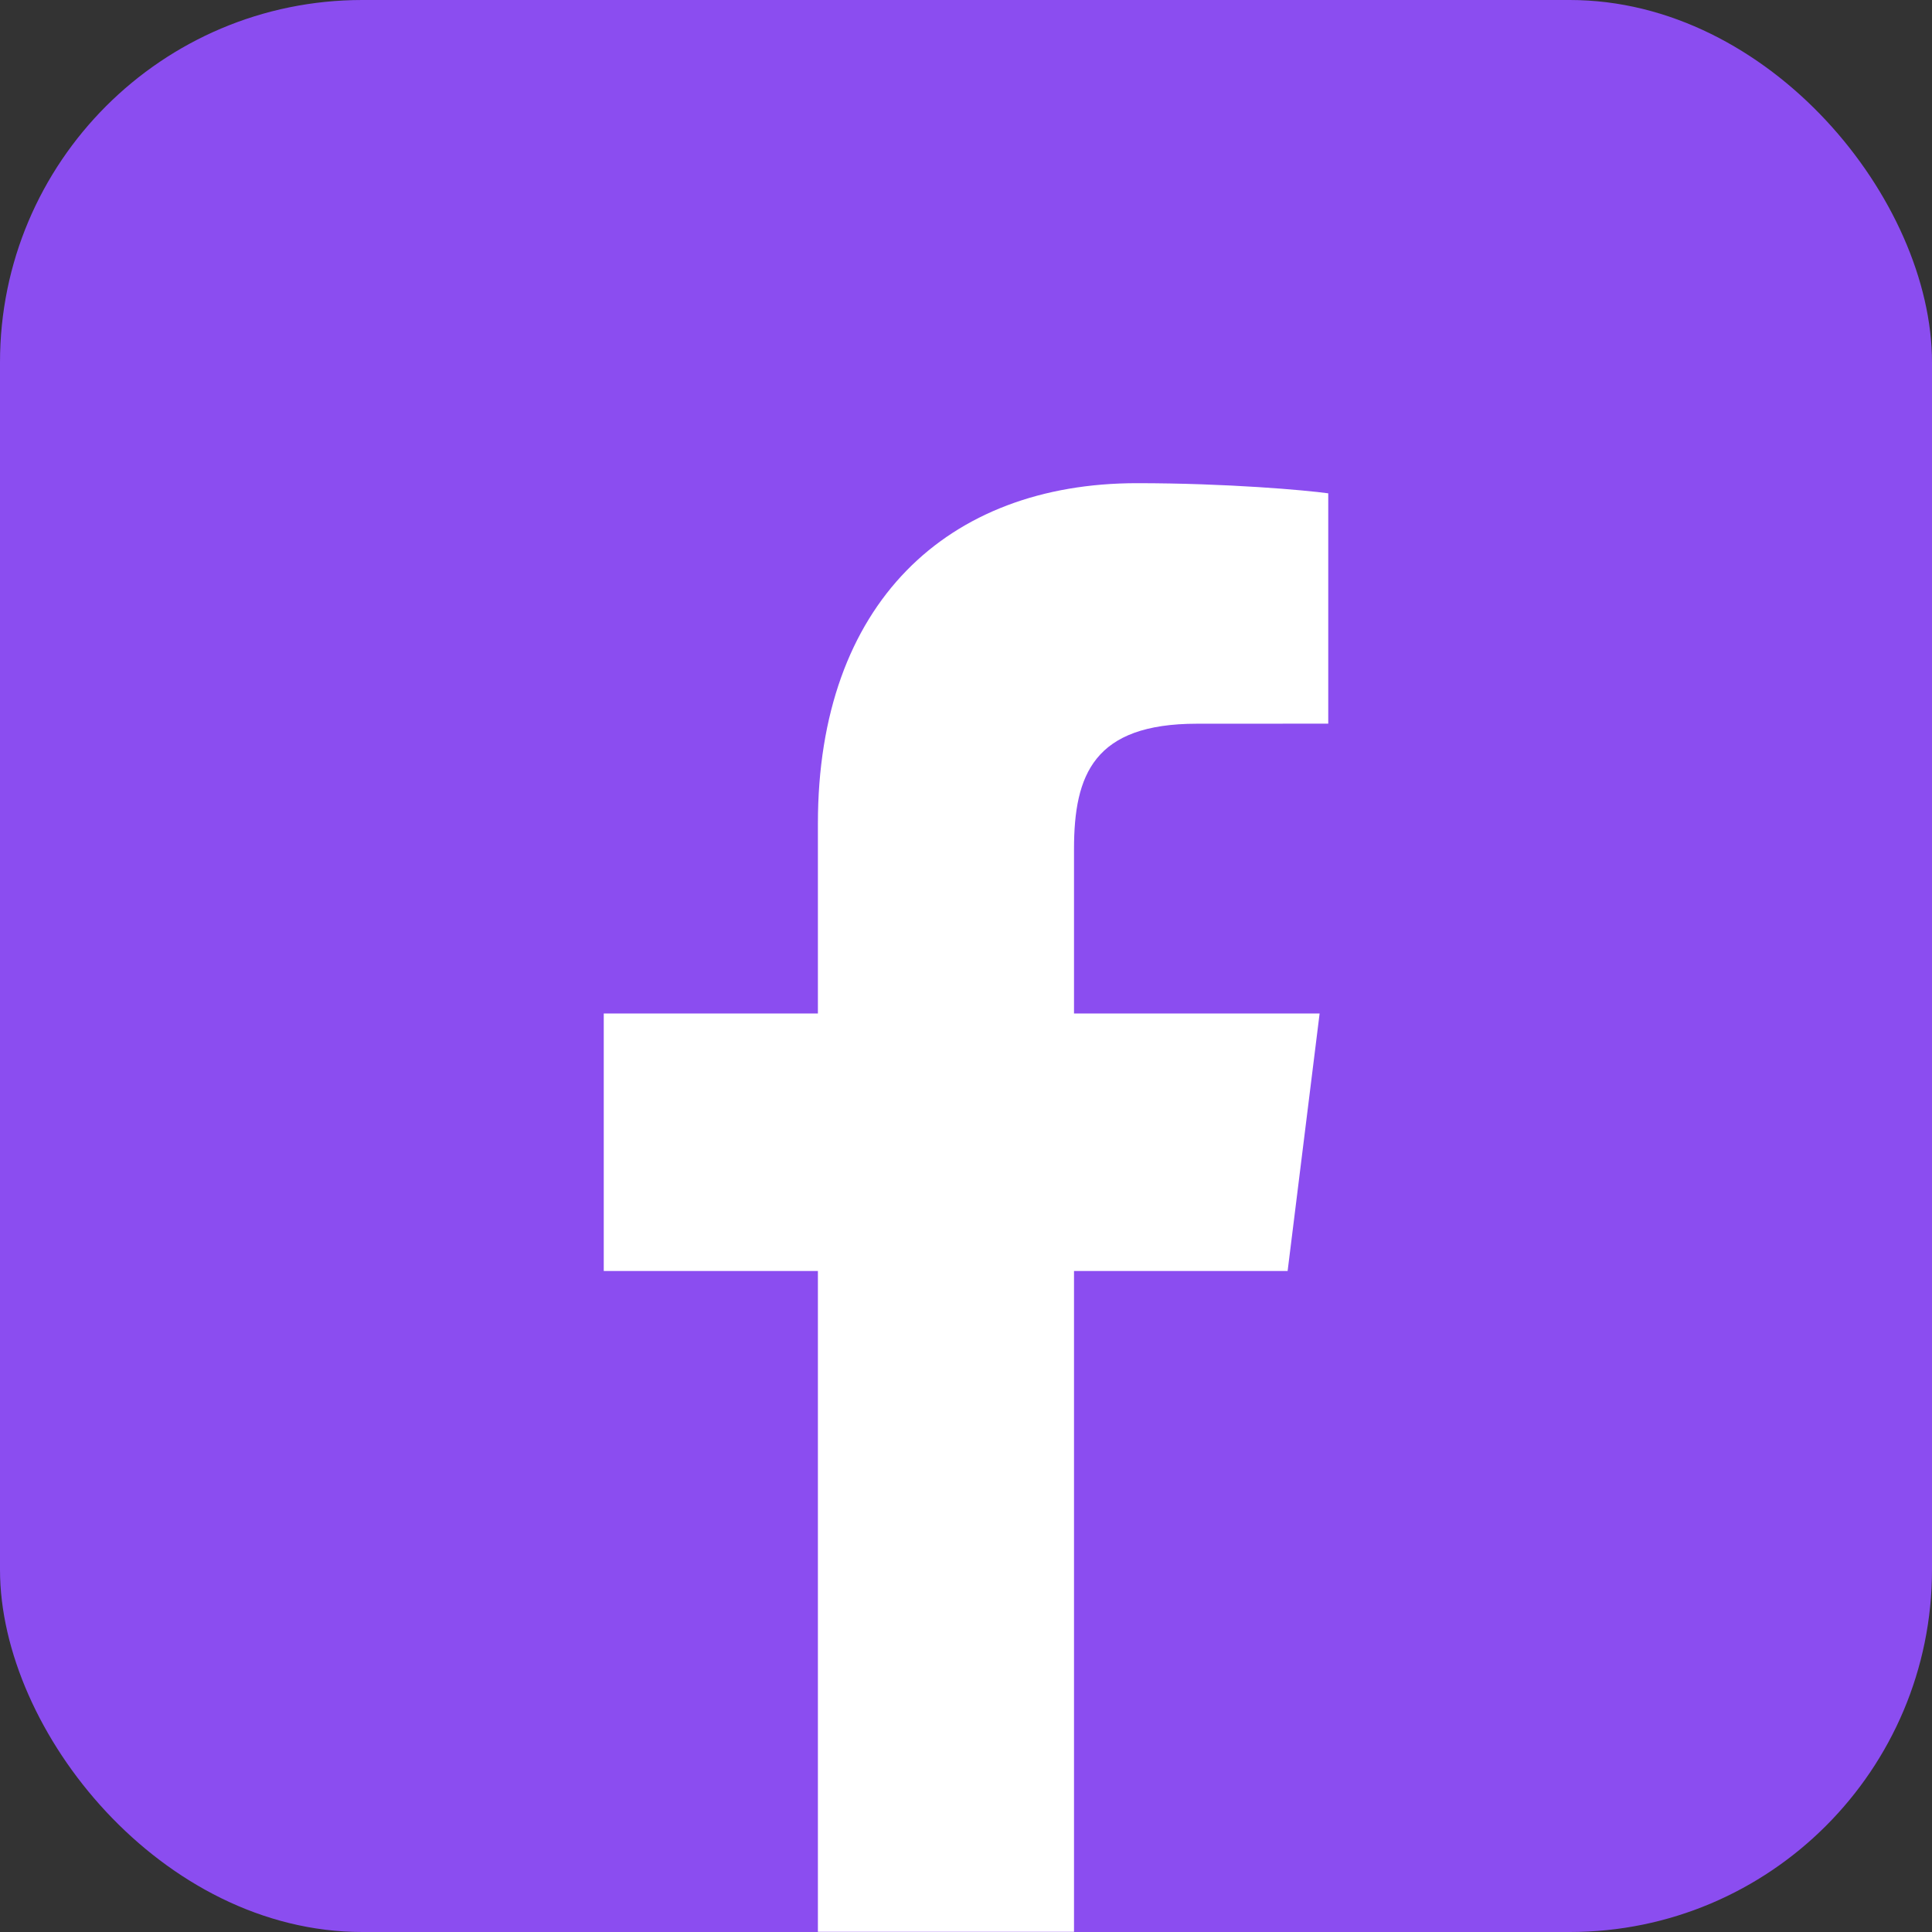 <svg width="32" height="32" viewBox="0 0 32 32" fill="none" xmlns="http://www.w3.org/2000/svg">
<rect x="0" y="0" width="32" height="32" fill="#333333" stroke="none"/>
<rect width="32" height="32" rx="6" fill="#8B4DF0"/>
<g clip-path="url(#clip0)">
<path d="M17.789 31.997V21.052H21.327L21.857 16.787H17.789V14.063C17.789 12.829 18.119 11.987 19.825 11.987L22 11.986V8.171C21.624 8.119 20.332 8.003 18.83 8.003C15.694 8.003 13.547 9.991 13.547 13.641V16.787H10V21.052H13.547V31.997L17.789 31.997Z" fill="#fff"/>
</g>
<defs>
<clipPath id="clip0">
<rect width="12" height="24" fill="#8B4DF0" transform="translate(10 8)"/>
</clipPath>
</defs>
</svg>
